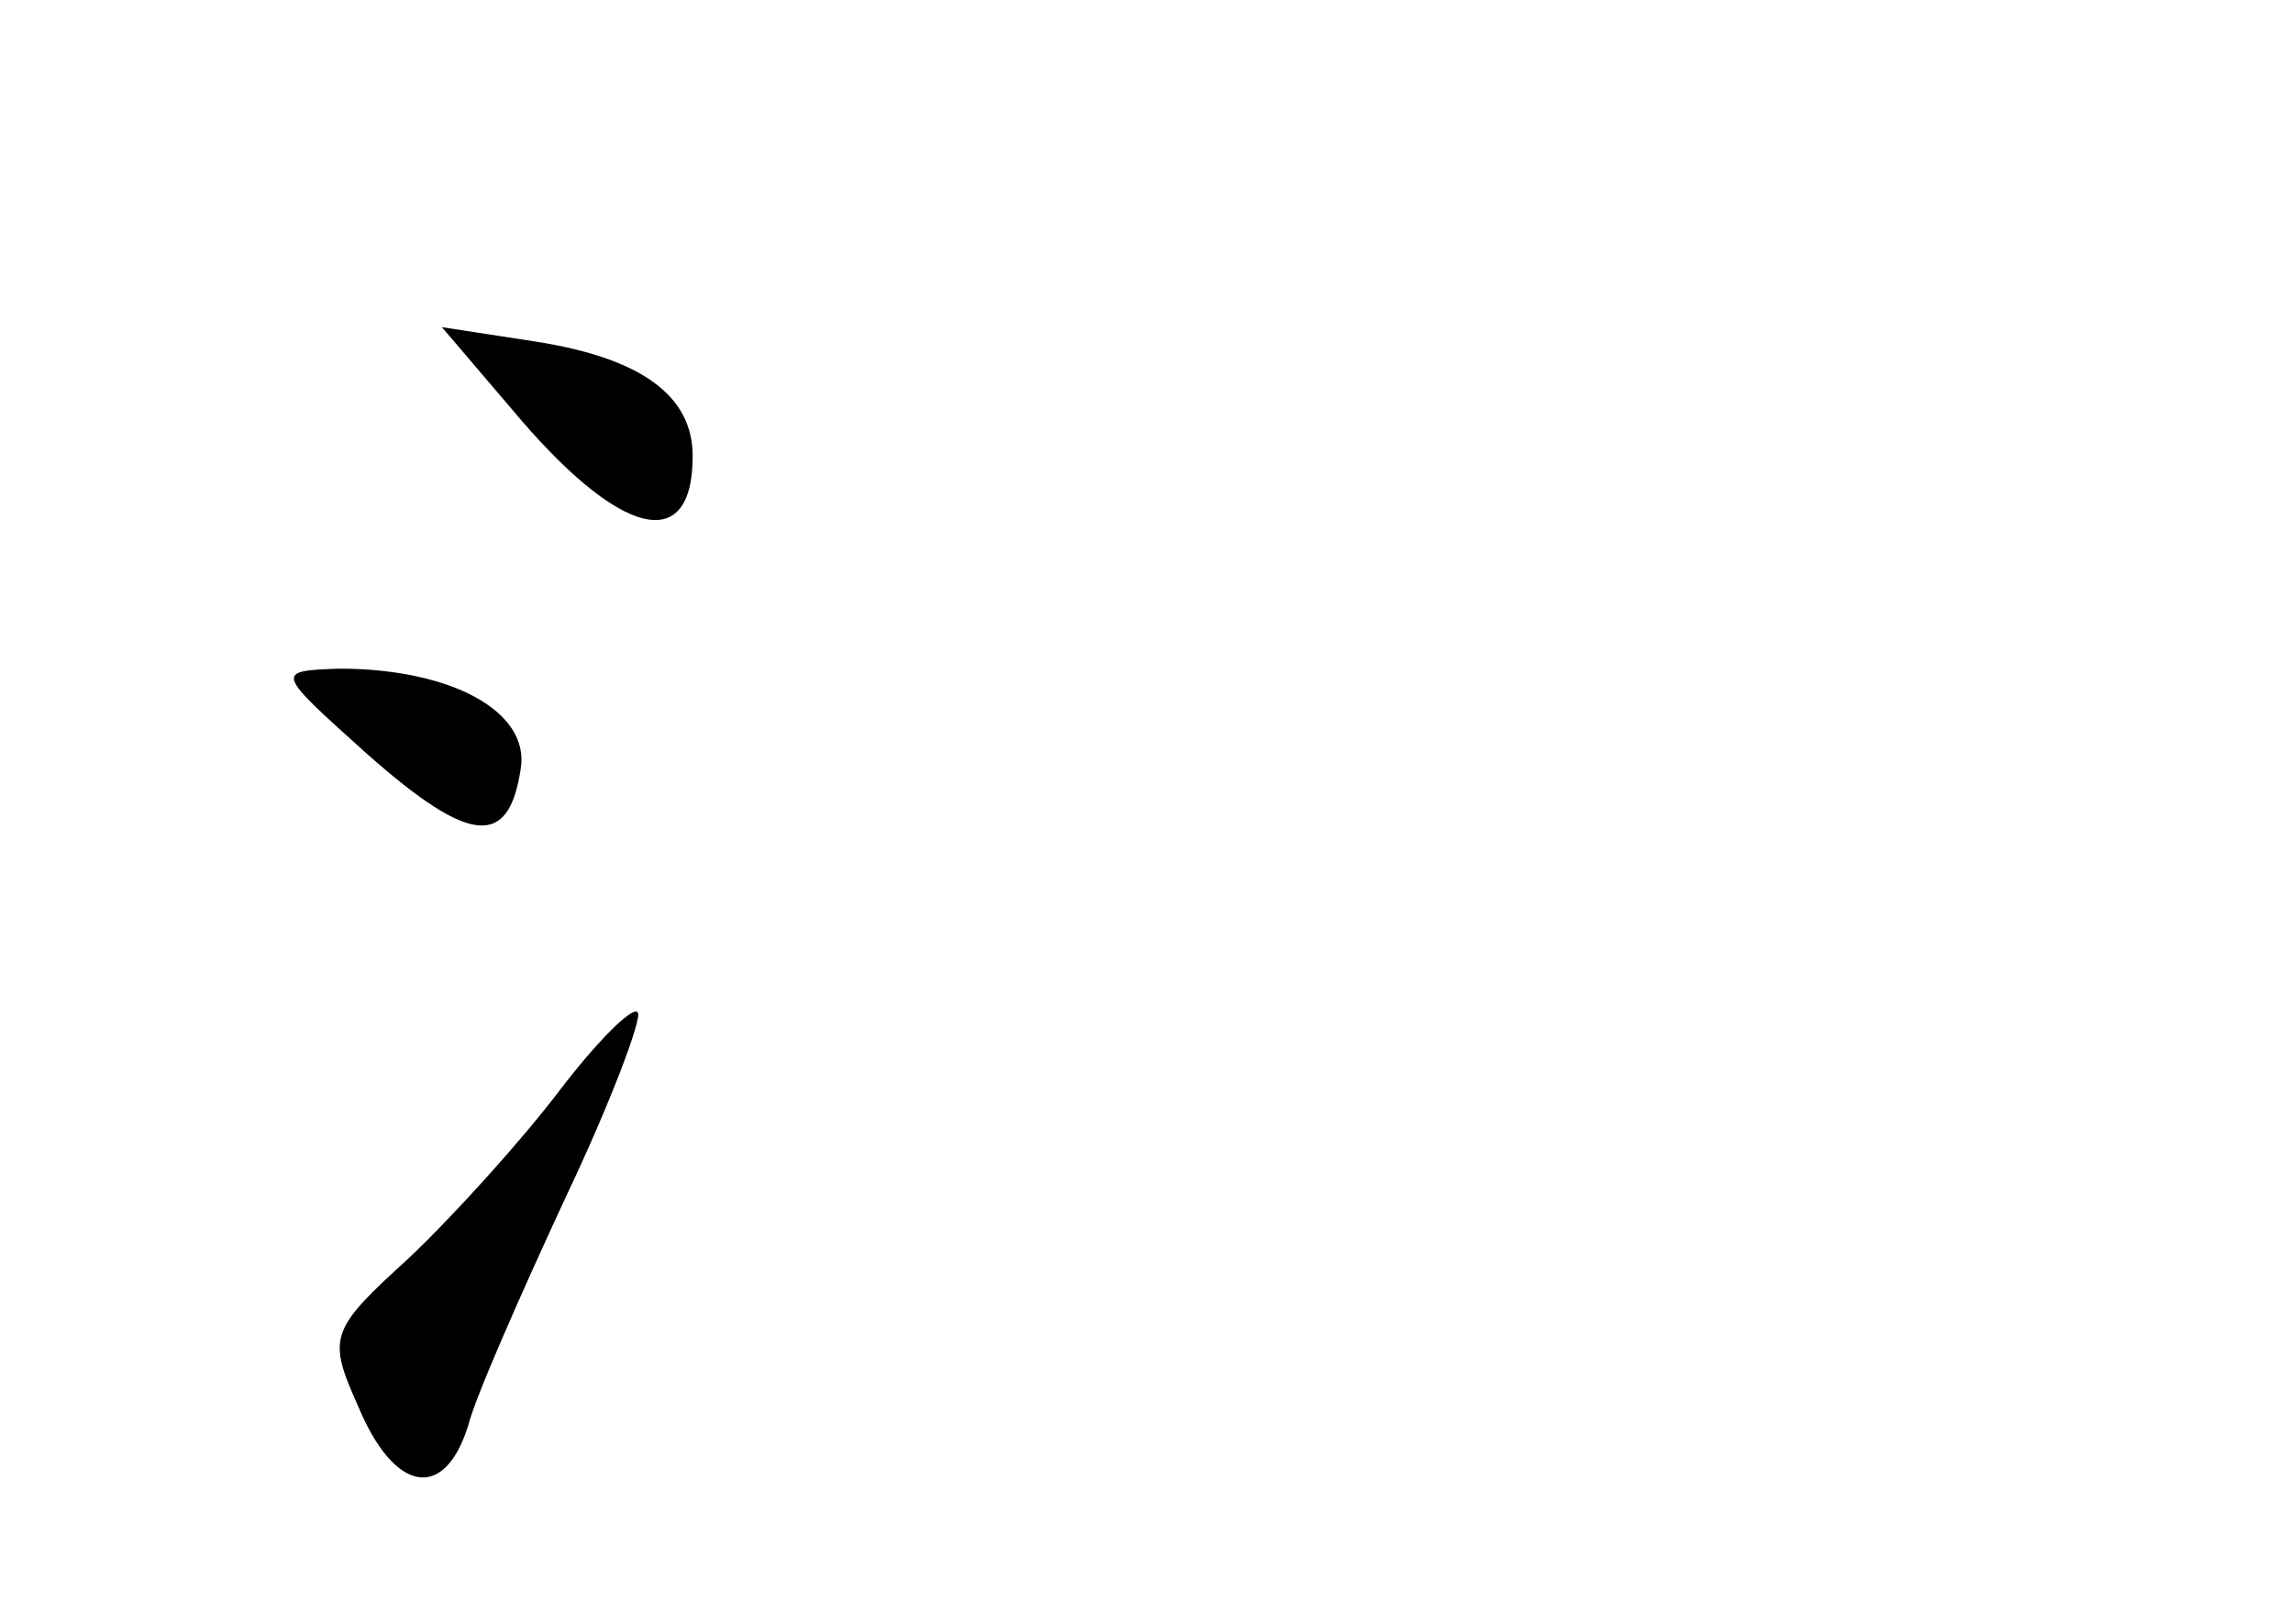 <?xml version="1.0" standalone="no"?>
<!DOCTYPE svg PUBLIC "-//W3C//DTD SVG 20010904//EN"
 "http://www.w3.org/TR/2001/REC-SVG-20010904/DTD/svg10.dtd">
<svg version="1.0" xmlns="http://www.w3.org/2000/svg"
 width="96pt" height="68pt" viewBox="0 0 96 68"
 preserveAspectRatio="xMidYMid meet">
<g transform="translate(0,68) scale(0.1,-0.1)"
fill="#000000" stroke="none">
<path d="M214 509 c45 -54 76 -62 76 -20 0 25 -21 41 -66 48 l-39 6 29 -34z"/>
<path d="M154 364 c43 -38 59 -39 64 -6 4 24 -29 42 -76 42 -27 -1 -27 -1 12
-36z"/>
<path d="M234 223 c-16 -21 -44 -52 -63 -70 -33 -30 -34 -33 -21 -62 15 -36
36 -40 46 -8 3 12 22 55 41 96 19 40 32 75 30 77 -2 3 -17 -12 -33 -33z"/>
</g>
</svg>

